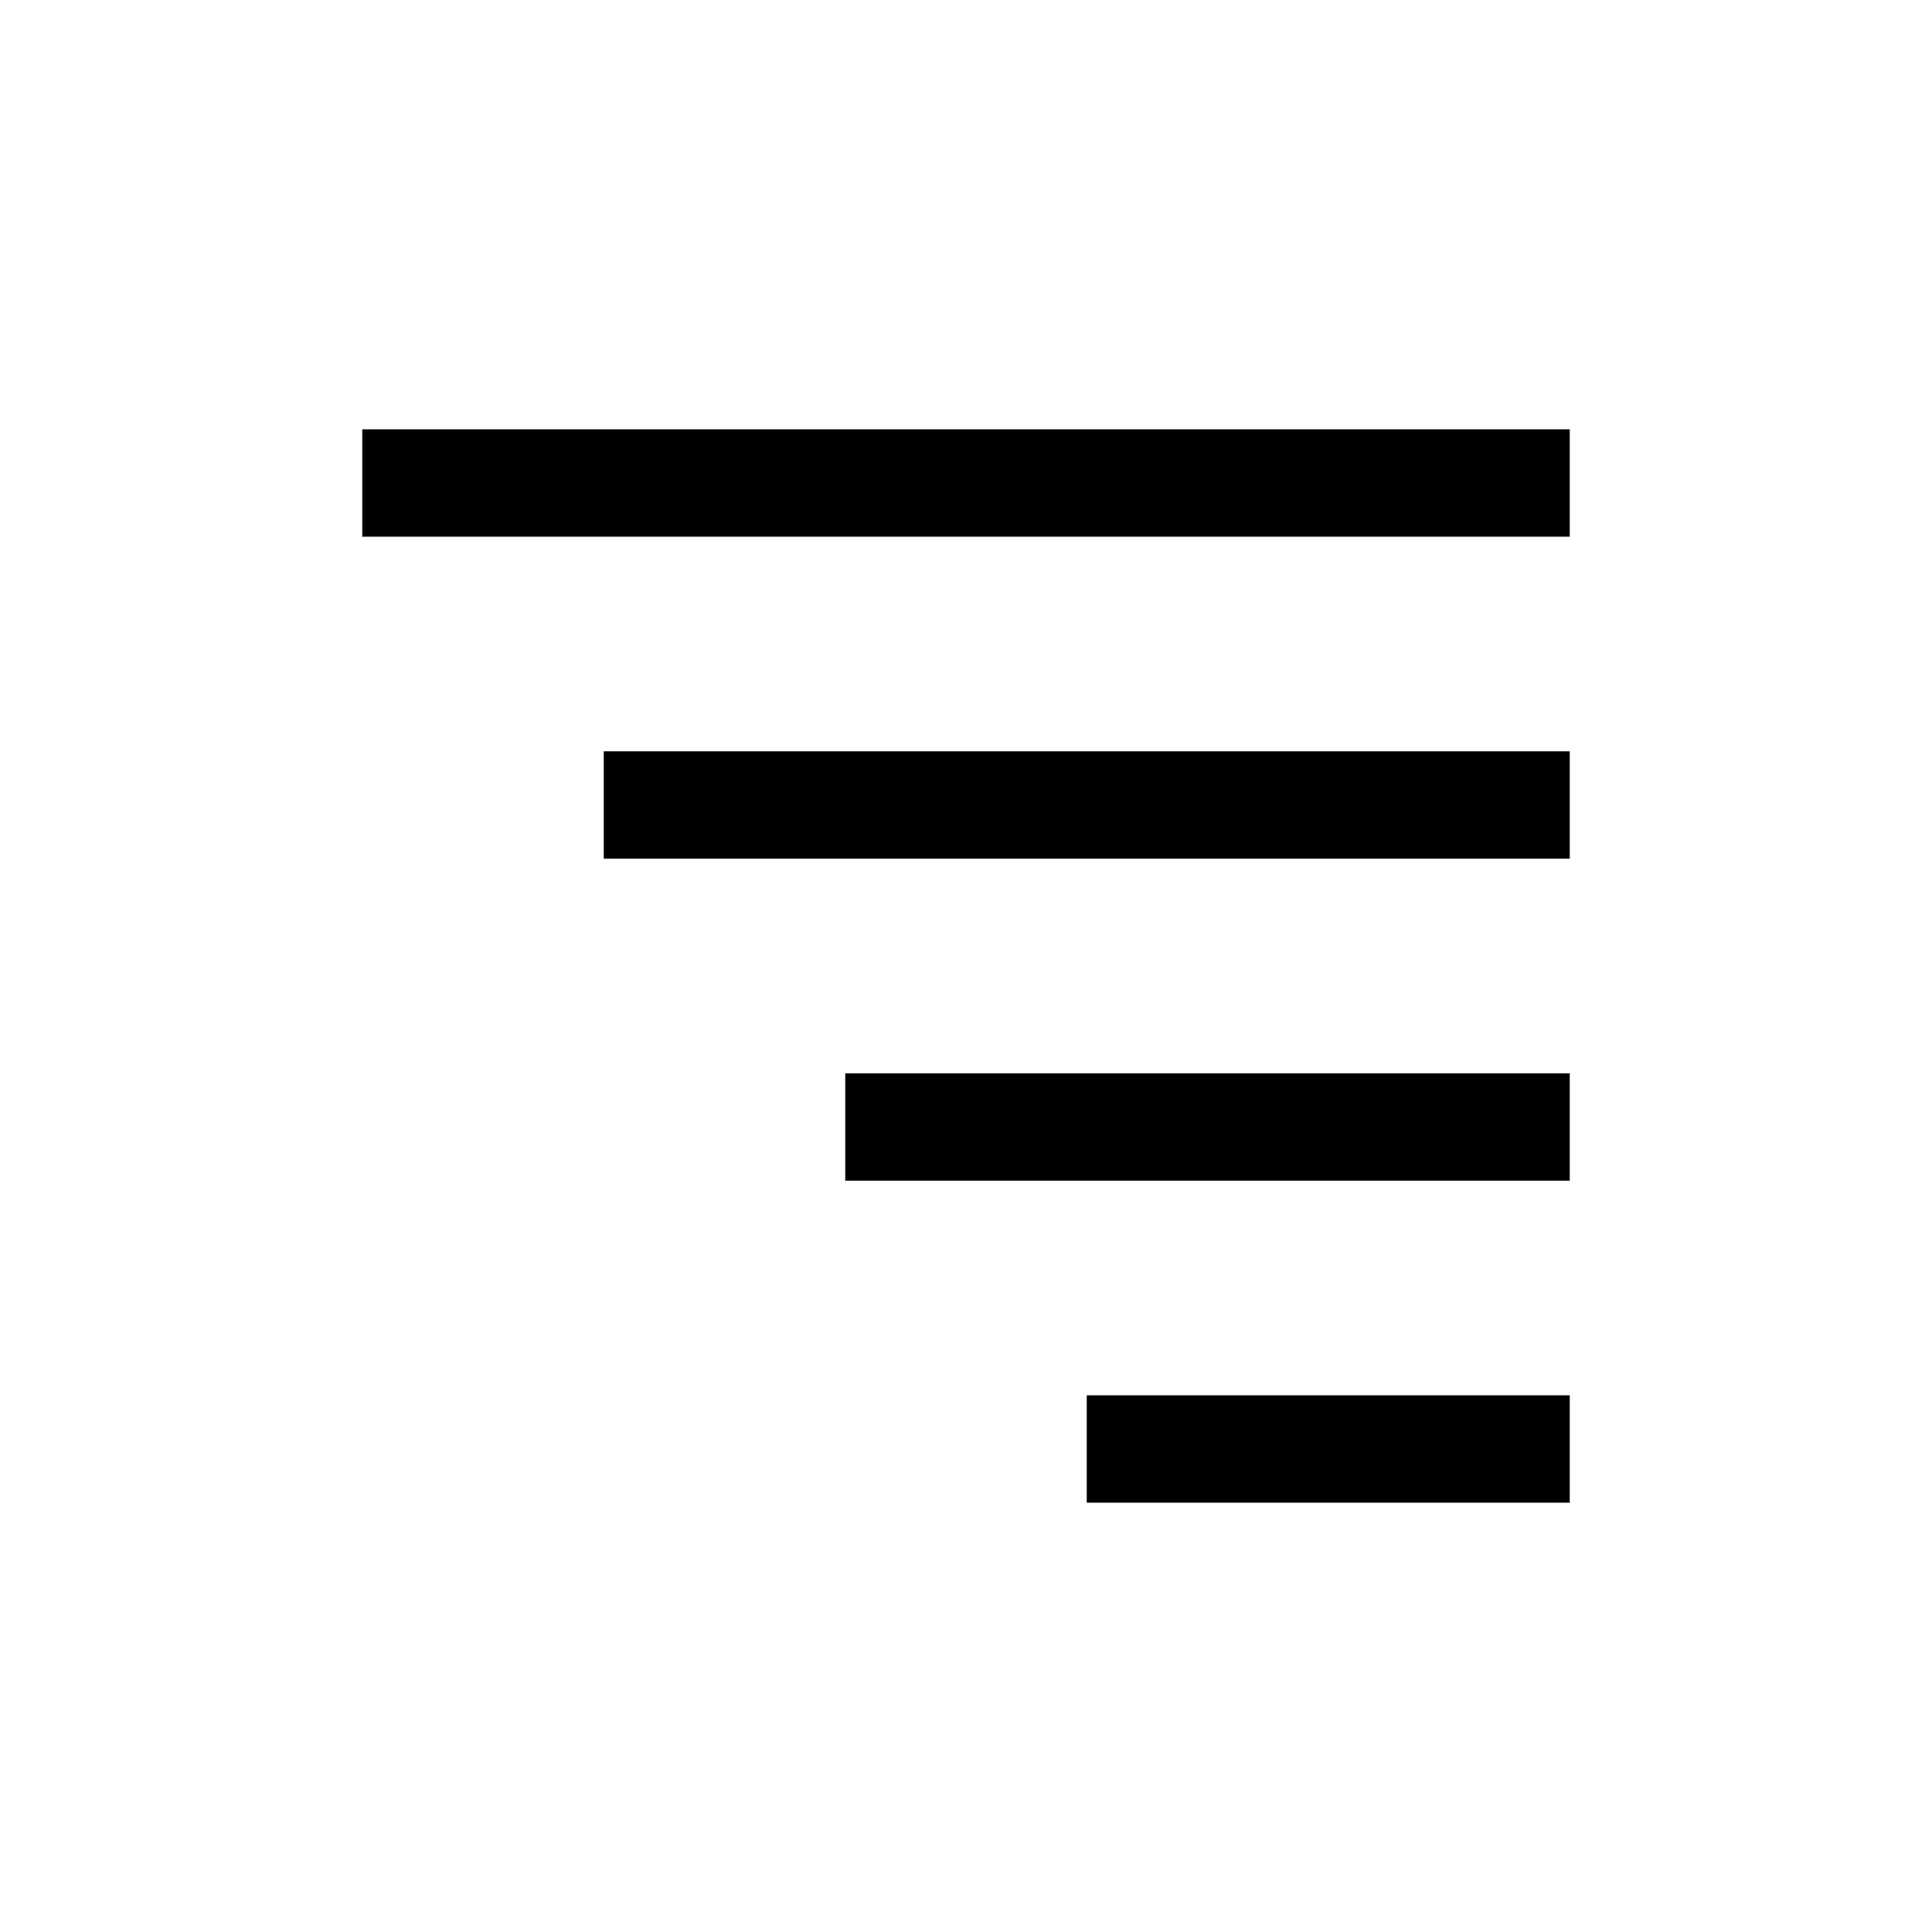 <?xml version="1.0" encoding="UTF-8"?>
<svg id="text-align-right-order-desc" xmlns="http://www.w3.org/2000/svg" viewBox="0 0 72 72">
  <line x1="13.5" y1="18" x2="58.5" y2="18" style="fill: none; stroke: #010101; stroke-linejoin: round; stroke-width: 4px;"/>
  <line x1="40.5" y1="54" x2="58.5" y2="54" style="fill: none; stroke: #010101; stroke-linejoin: round; stroke-width: 4px;"/>
  <line x1="58.5" y1="30" x2="22.5" y2="30" style="fill: none; stroke: #010101; stroke-linejoin: round; stroke-width: 4px;"/>
  <line x1="31.5" y1="42" x2="58.5" y2="42" style="fill: none; stroke: #010101; stroke-linejoin: round; stroke-width: 4px;"/>
</svg>